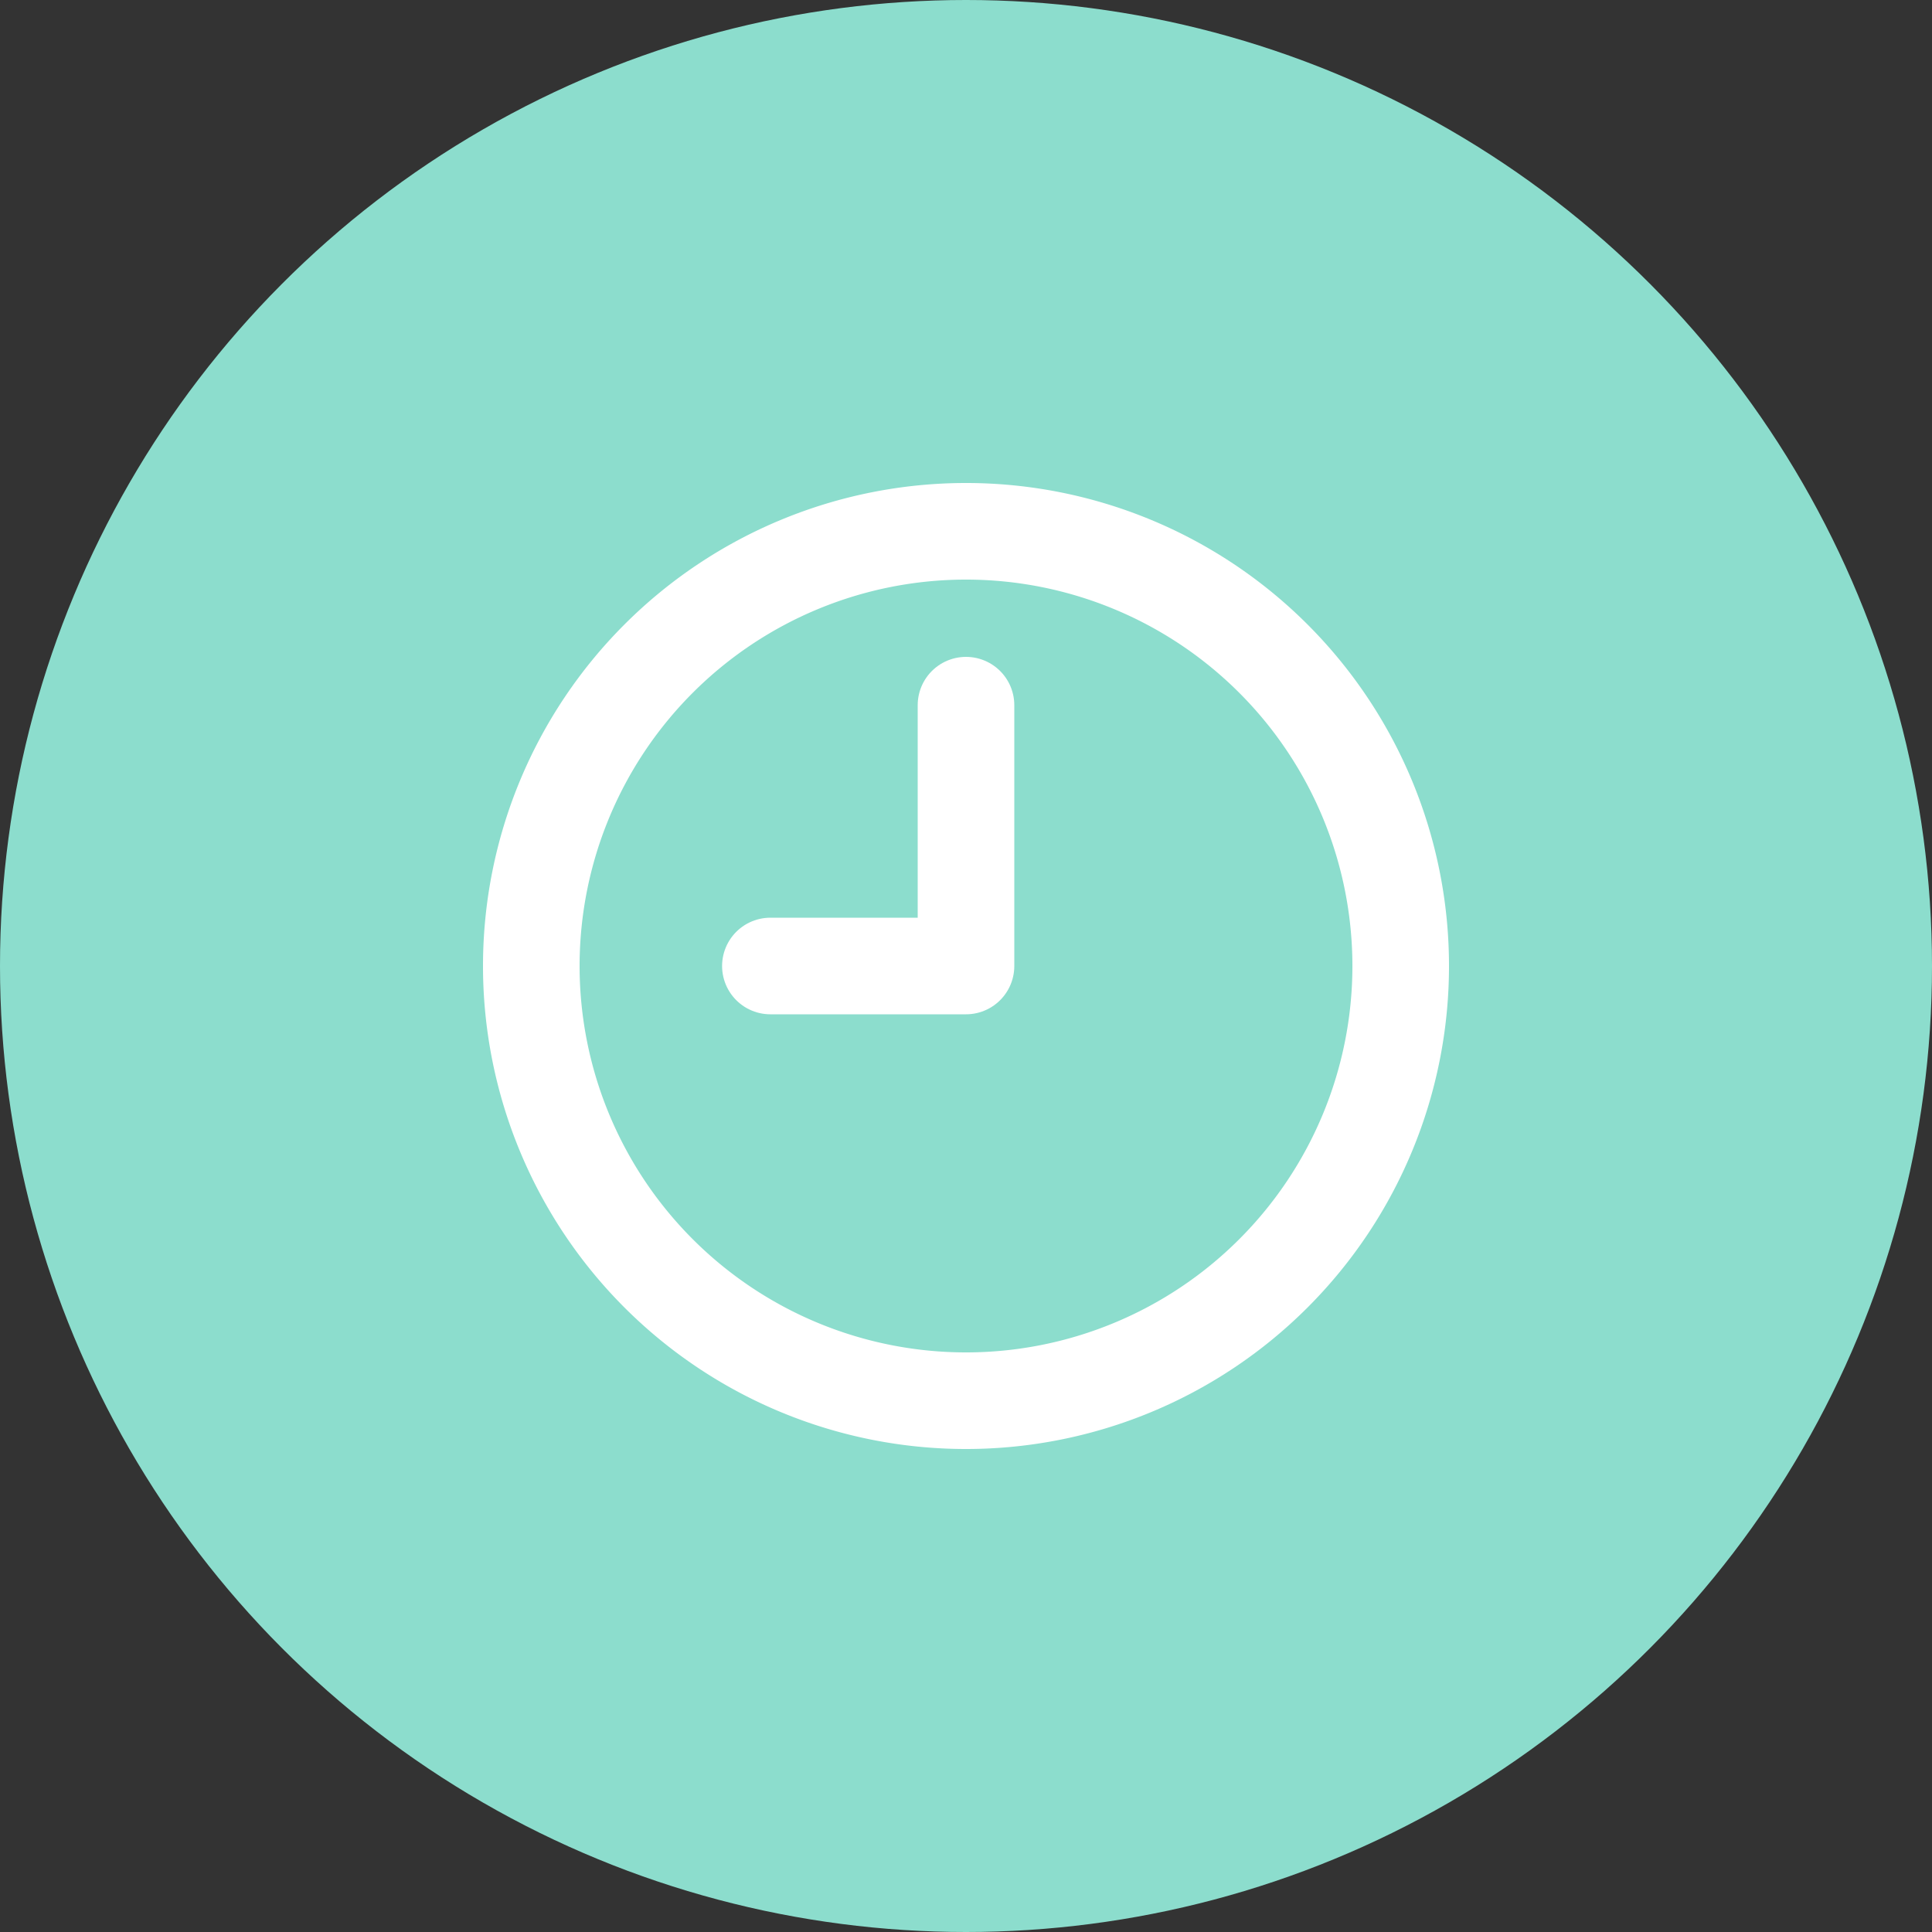 <svg width="40" height="40" viewBox="0 0 40 40" fill="none" xmlns="http://www.w3.org/2000/svg"><rect x="0" y="0" width="40" height="40" fill="#333333" stroke="none"/><circle cx="20" cy="20" r="20" fill="#8cddcd"/><path fill-rule="evenodd" clip-rule="evenodd" d="M20 29a9 9 0 1 0 0-18 9 9 0 0 0 0 18z" stroke="#fff" stroke-width="2" stroke-linecap="round" stroke-linejoin="round"/><path d="M20 20v-5.4m0 5.4h-4.05" stroke="#fff" stroke-width="2" stroke-linecap="round" stroke-linejoin="round"/></svg>